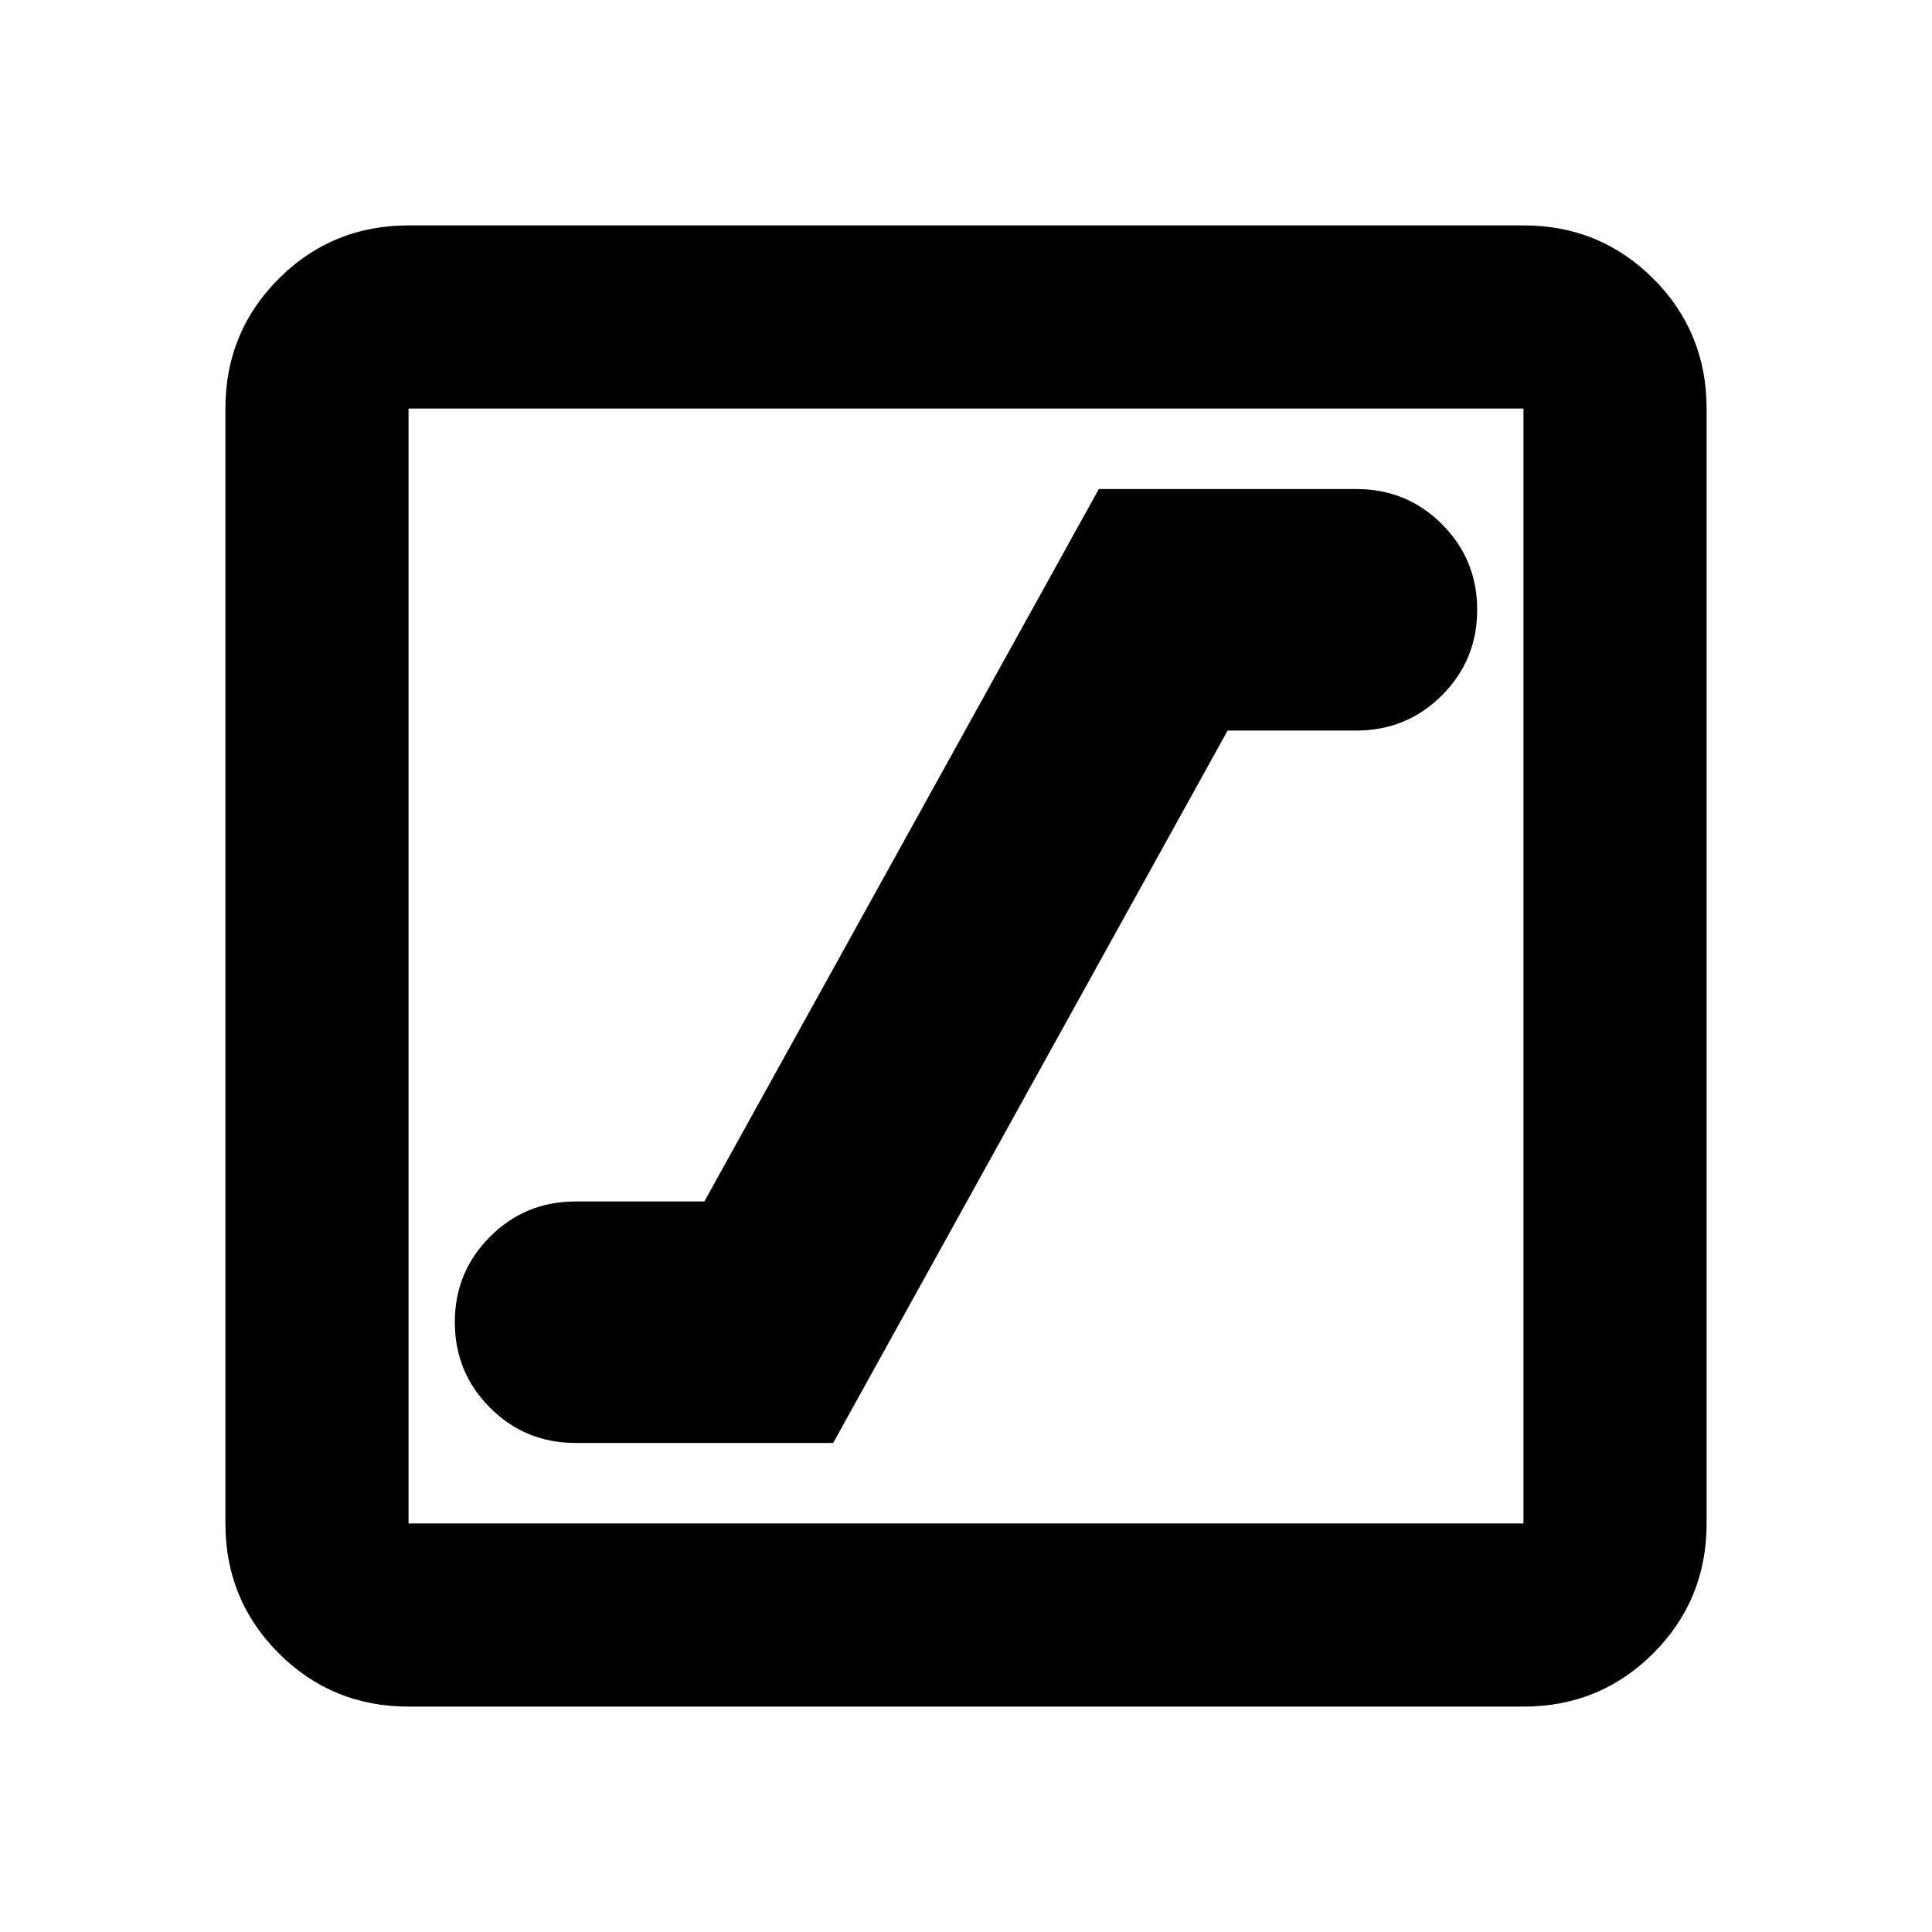 <svg xmlns="http://www.w3.org/2000/svg" height="24" width="24"><path d="M7.15 17.925H10.35L15.25 9.075H16.85Q17.475 9.075 17.913 8.637Q18.35 8.2 18.35 7.575Q18.35 6.95 17.913 6.512Q17.475 6.075 16.85 6.075H13.65L8.75 14.925H7.15Q6.525 14.925 6.088 15.362Q5.65 15.8 5.65 16.425Q5.65 17.05 6.088 17.488Q6.525 17.925 7.15 17.925ZM5.075 21.2Q4.125 21.2 3.463 20.538Q2.8 19.875 2.8 18.925V5.075Q2.8 4.125 3.463 3.462Q4.125 2.8 5.075 2.8H18.925Q19.875 2.8 20.538 3.462Q21.2 4.125 21.2 5.075V18.925Q21.2 19.875 20.538 20.538Q19.875 21.2 18.925 21.2ZM5.075 18.925H18.925Q18.925 18.925 18.925 18.925Q18.925 18.925 18.925 18.925V5.075Q18.925 5.075 18.925 5.075Q18.925 5.075 18.925 5.075H5.075Q5.075 5.075 5.075 5.075Q5.075 5.075 5.075 5.075V18.925Q5.075 18.925 5.075 18.925Q5.075 18.925 5.075 18.925ZM5.075 18.925Q5.075 18.925 5.075 18.925Q5.075 18.925 5.075 18.925V5.075Q5.075 5.075 5.075 5.075Q5.075 5.075 5.075 5.075Q5.075 5.075 5.075 5.075Q5.075 5.075 5.075 5.075V18.925Q5.075 18.925 5.075 18.925Q5.075 18.925 5.075 18.925Z"/></svg>